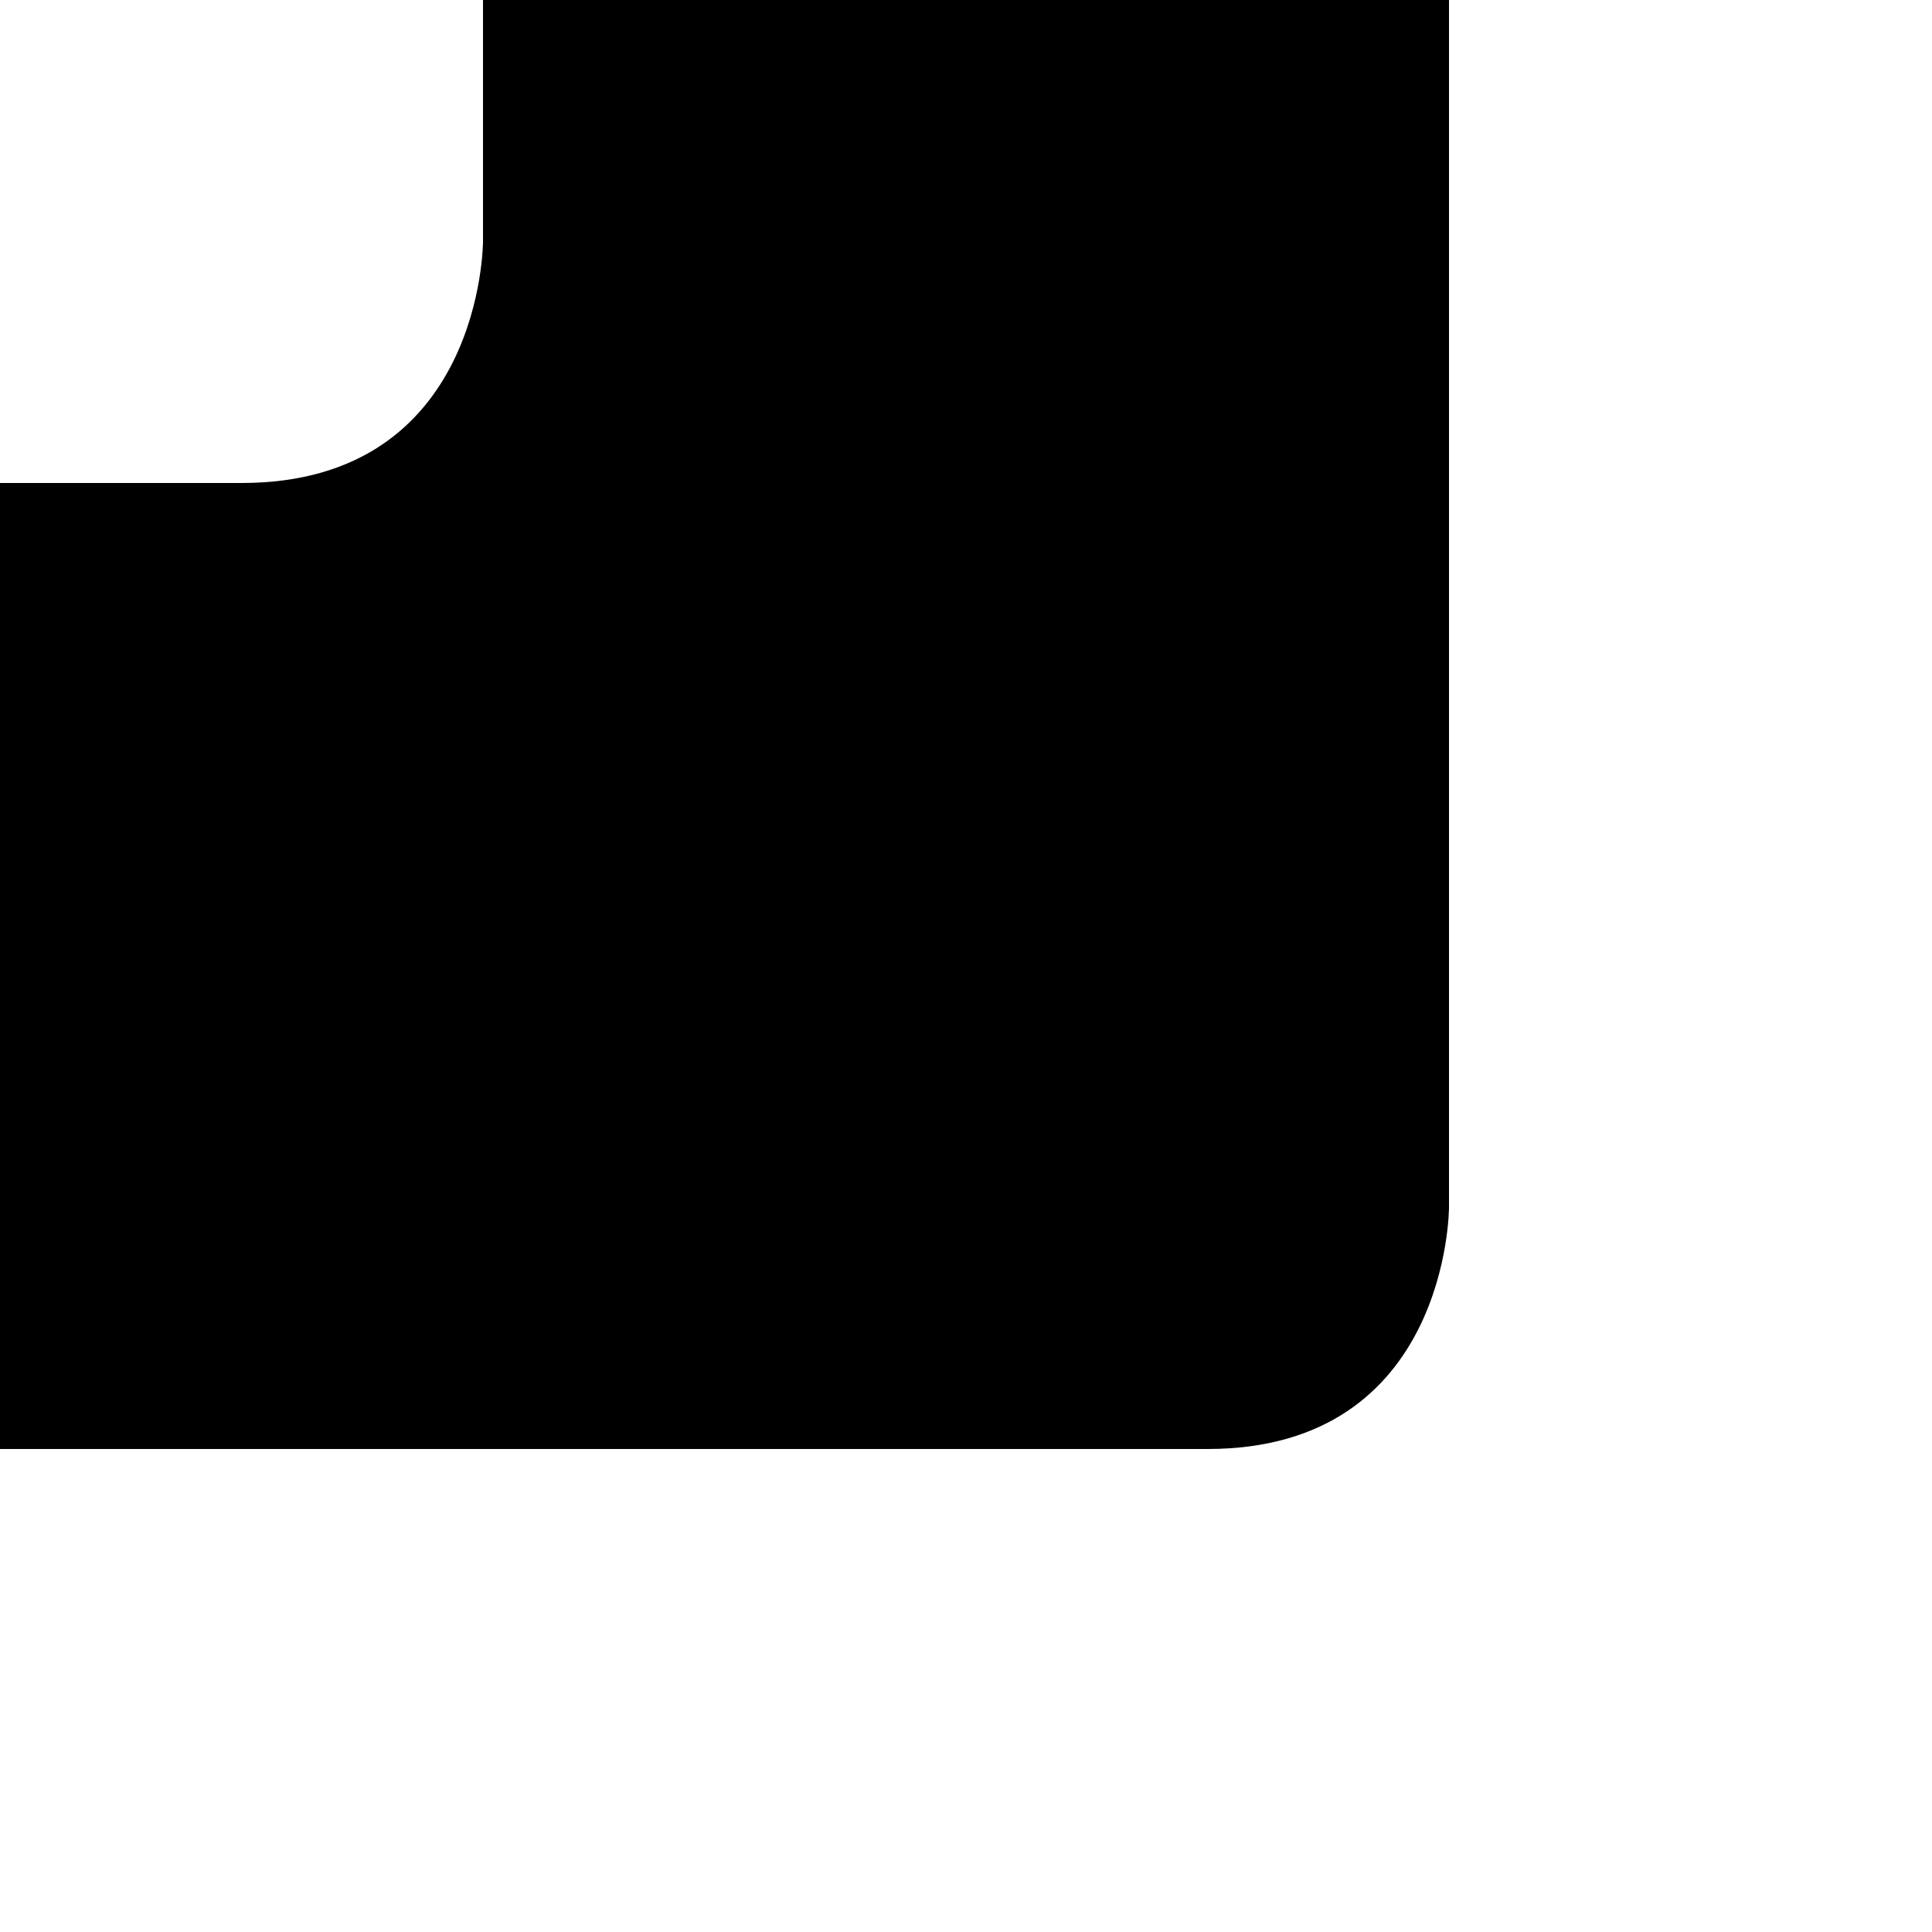 <svg viewBox="0 0 40 40" xmlns="http://www.w3.org/2000/svg" xmlns:svg="http://www.w3.org/2000/svg">
    <g transform="rotate(-90 20 20)">
        <path d="M 10 0 L 10 25 C 10 30 15 30 15 30 L 40 30 L 40 10 L 35 10 C 35 10 30 10 30 5 L 30 0 z"/>
    </g>
</svg>